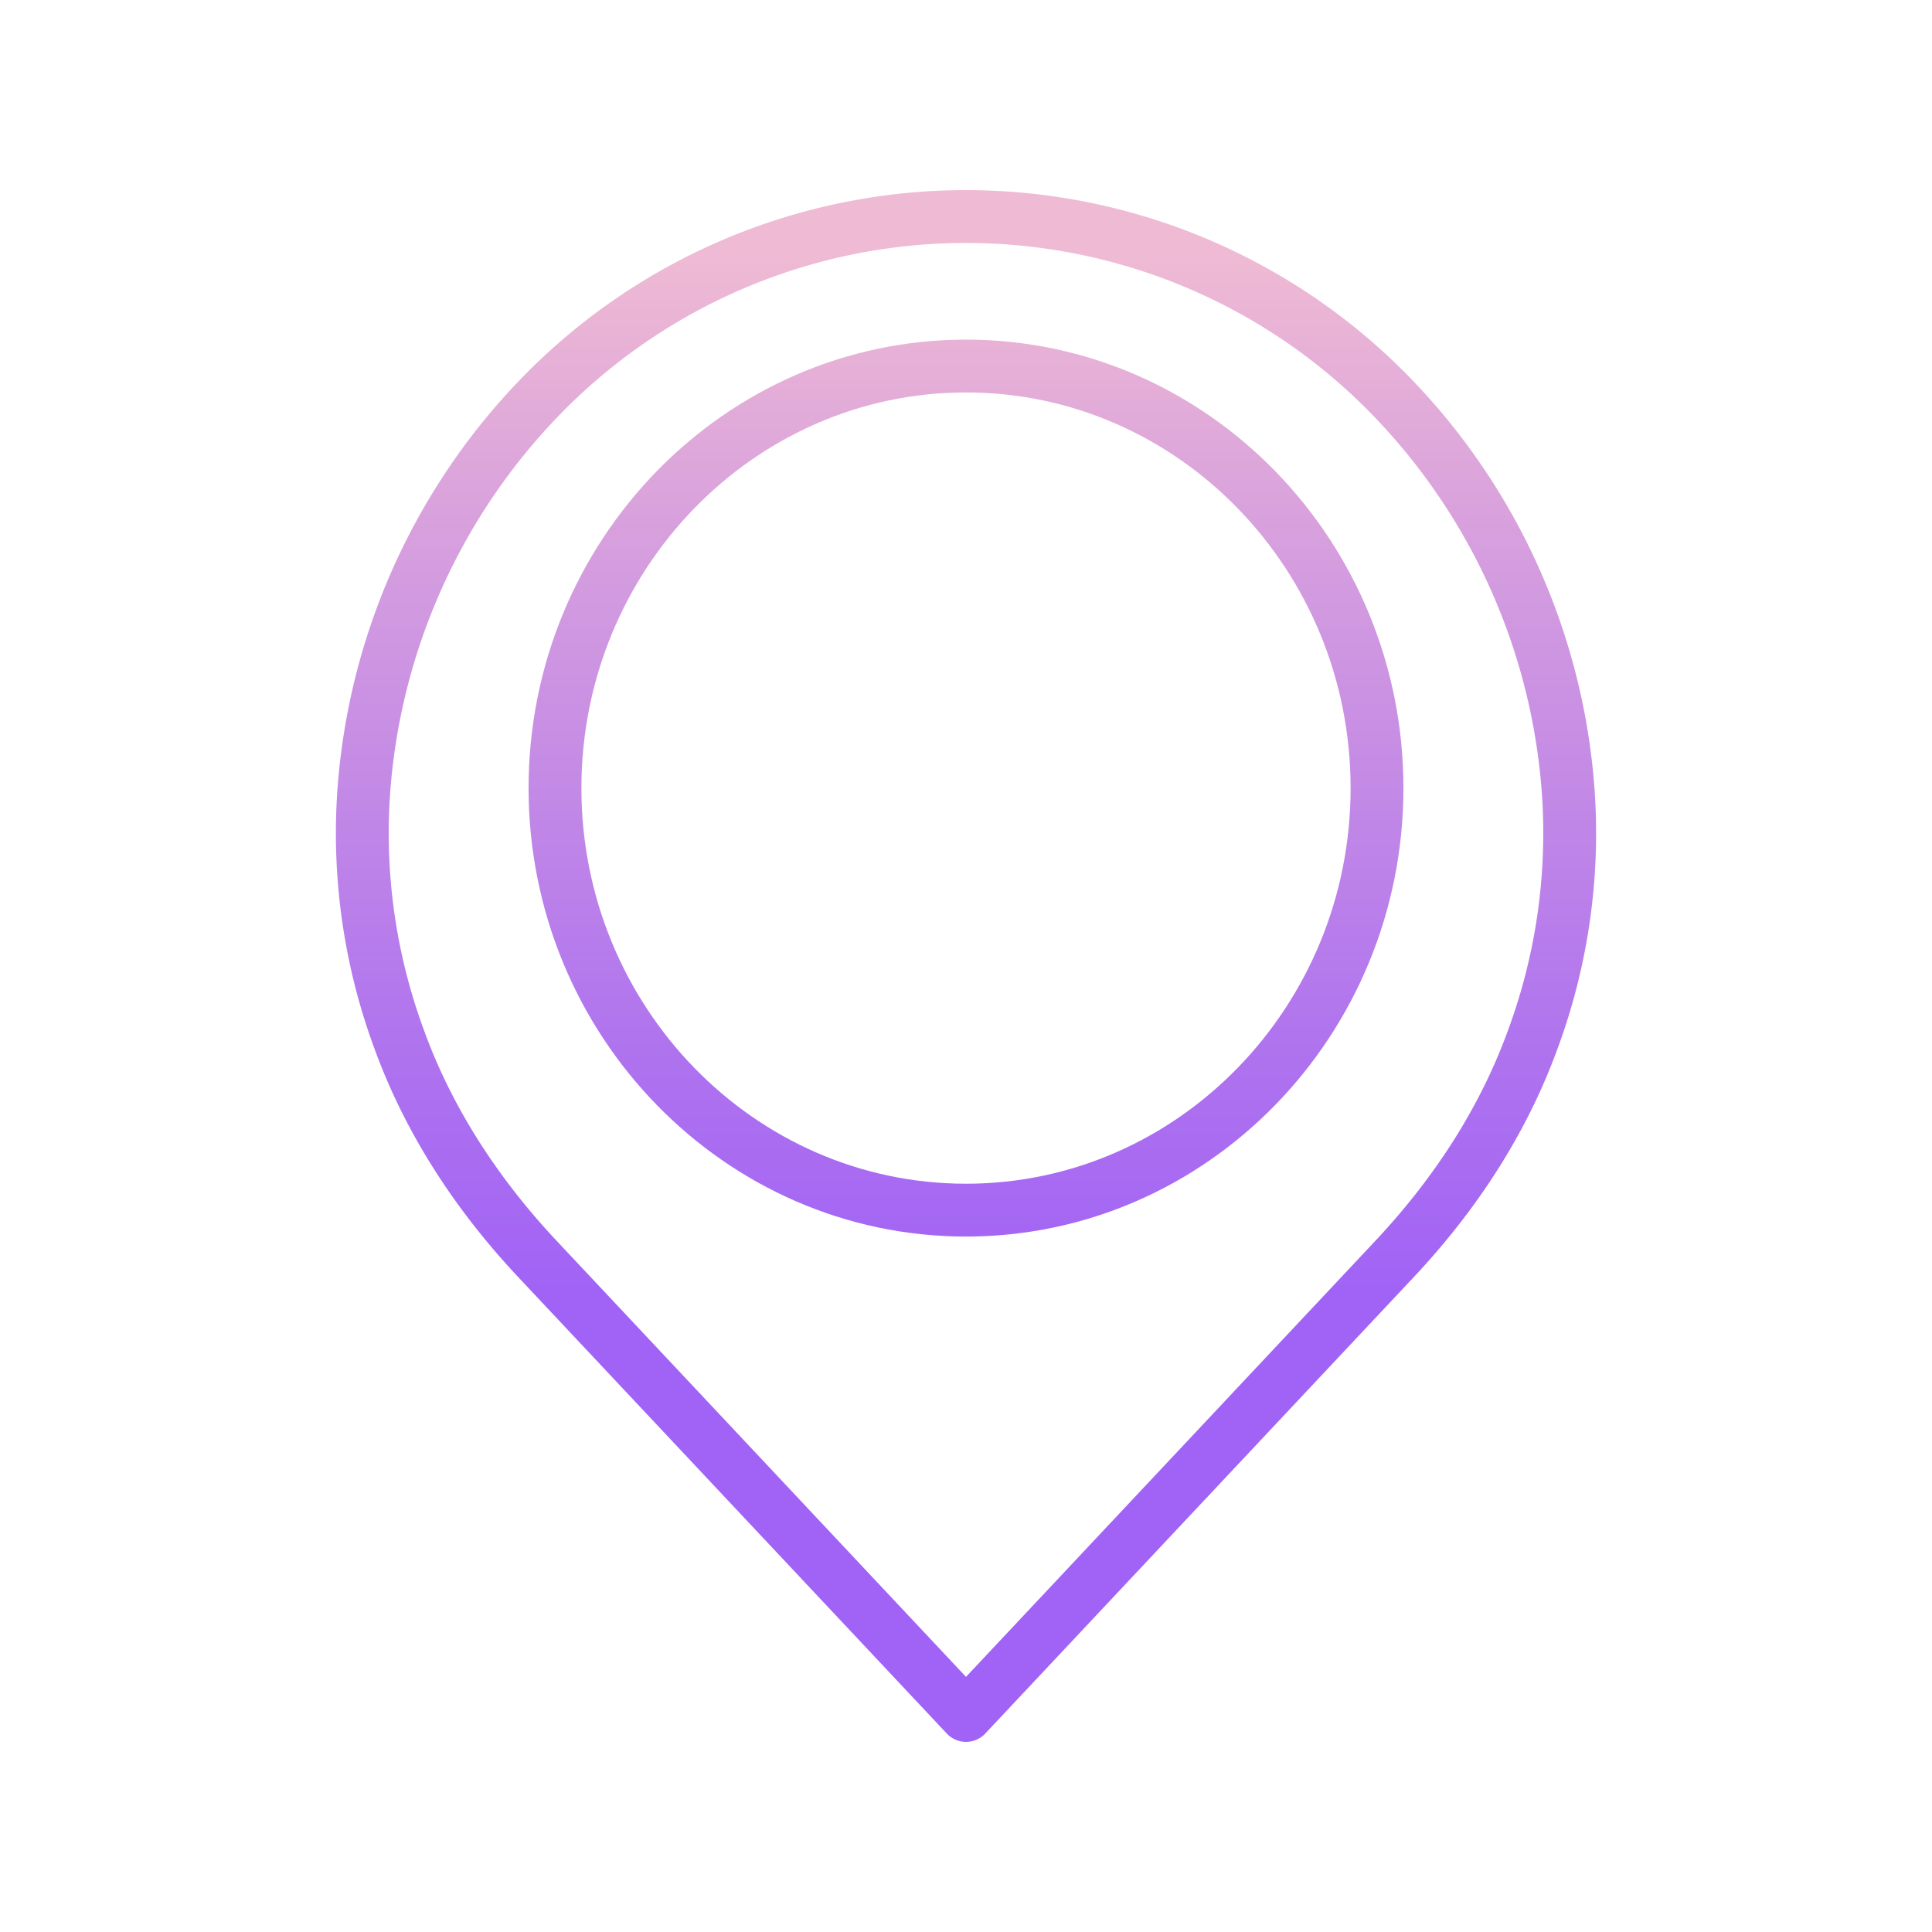 <?xml version="1.0"?>
<svg xmlns="http://www.w3.org/2000/svg" xmlns:xlink="http://www.w3.org/1999/xlink" id="Layer_1" data-name="Layer 1" viewBox="0 0 512 512" width="512" height="512"><defs><linearGradient id="linear-gradient" x1="256" y1="496" x2="256" y2="19.576" gradientUnits="userSpaceOnUse"><stop offset="0.322" stop-color="#a163f5"/><stop offset="0.466" stop-color="#b074ee"/><stop offset="0.752" stop-color="#d8a1dd"/><stop offset="0.898" stop-color="#efbad3"/></linearGradient><linearGradient id="linear-gradient-2" x1="256" y1="496" x2="256" y2="19.576" xlink:href="#linear-gradient"/></defs><title>Locations</title><path d="M372.229,98.636a164.119,164.119,0,0,0-232.458,0A174.618,174.618,0,0,0,89.352,210.3a164.614,164.614,0,0,0,9.941,67.762c7.866,21.558,20.666,41.875,38.045,60.385L250.9,459.4a7,7,0,0,0,10.208,0L374.662,338.447c17.38-18.512,30.18-38.829,38.045-60.385a164.619,164.619,0,0,0,9.941-67.762A174.612,174.612,0,0,0,372.229,98.636Zm27.326,174.627c-7.213,19.769-19.022,38.476-35.1,55.6L256,444.386,147.545,328.865c-16.077-17.124-27.886-35.831-35.1-55.6a150.7,150.7,0,0,1-9.125-62.029,160.618,160.618,0,0,1,46.369-102.716,150.118,150.118,0,0,1,212.623,0A160.617,160.617,0,0,1,408.68,211.234,150.723,150.723,0,0,1,399.555,273.263Z" style="fill:url(#linear-gradient)"/><path d="M256,90c-63.919,0-115.922,53.314-115.922,118.847S192.081,327.7,256,327.7,371.922,274.38,371.922,208.847,319.92,90,256,90Zm0,223.7c-56.2,0-101.922-47.035-101.922-104.848S199.8,104,256,104s101.922,47.034,101.922,104.847S312.2,313.7,256,313.7Z" style="fill:url(#linear-gradient-2)"/><path d="M301.165,173.312l-58.859,56.221L210.95,198.177a7,7,0,0,0-9.9,9.9l36.194,36.194a7,7,0,0,0,9.785.112l63.806-60.945a7,7,0,0,0-9.67-10.125Z" style="fill:url(#linear-gradient-2)"/></svg>
